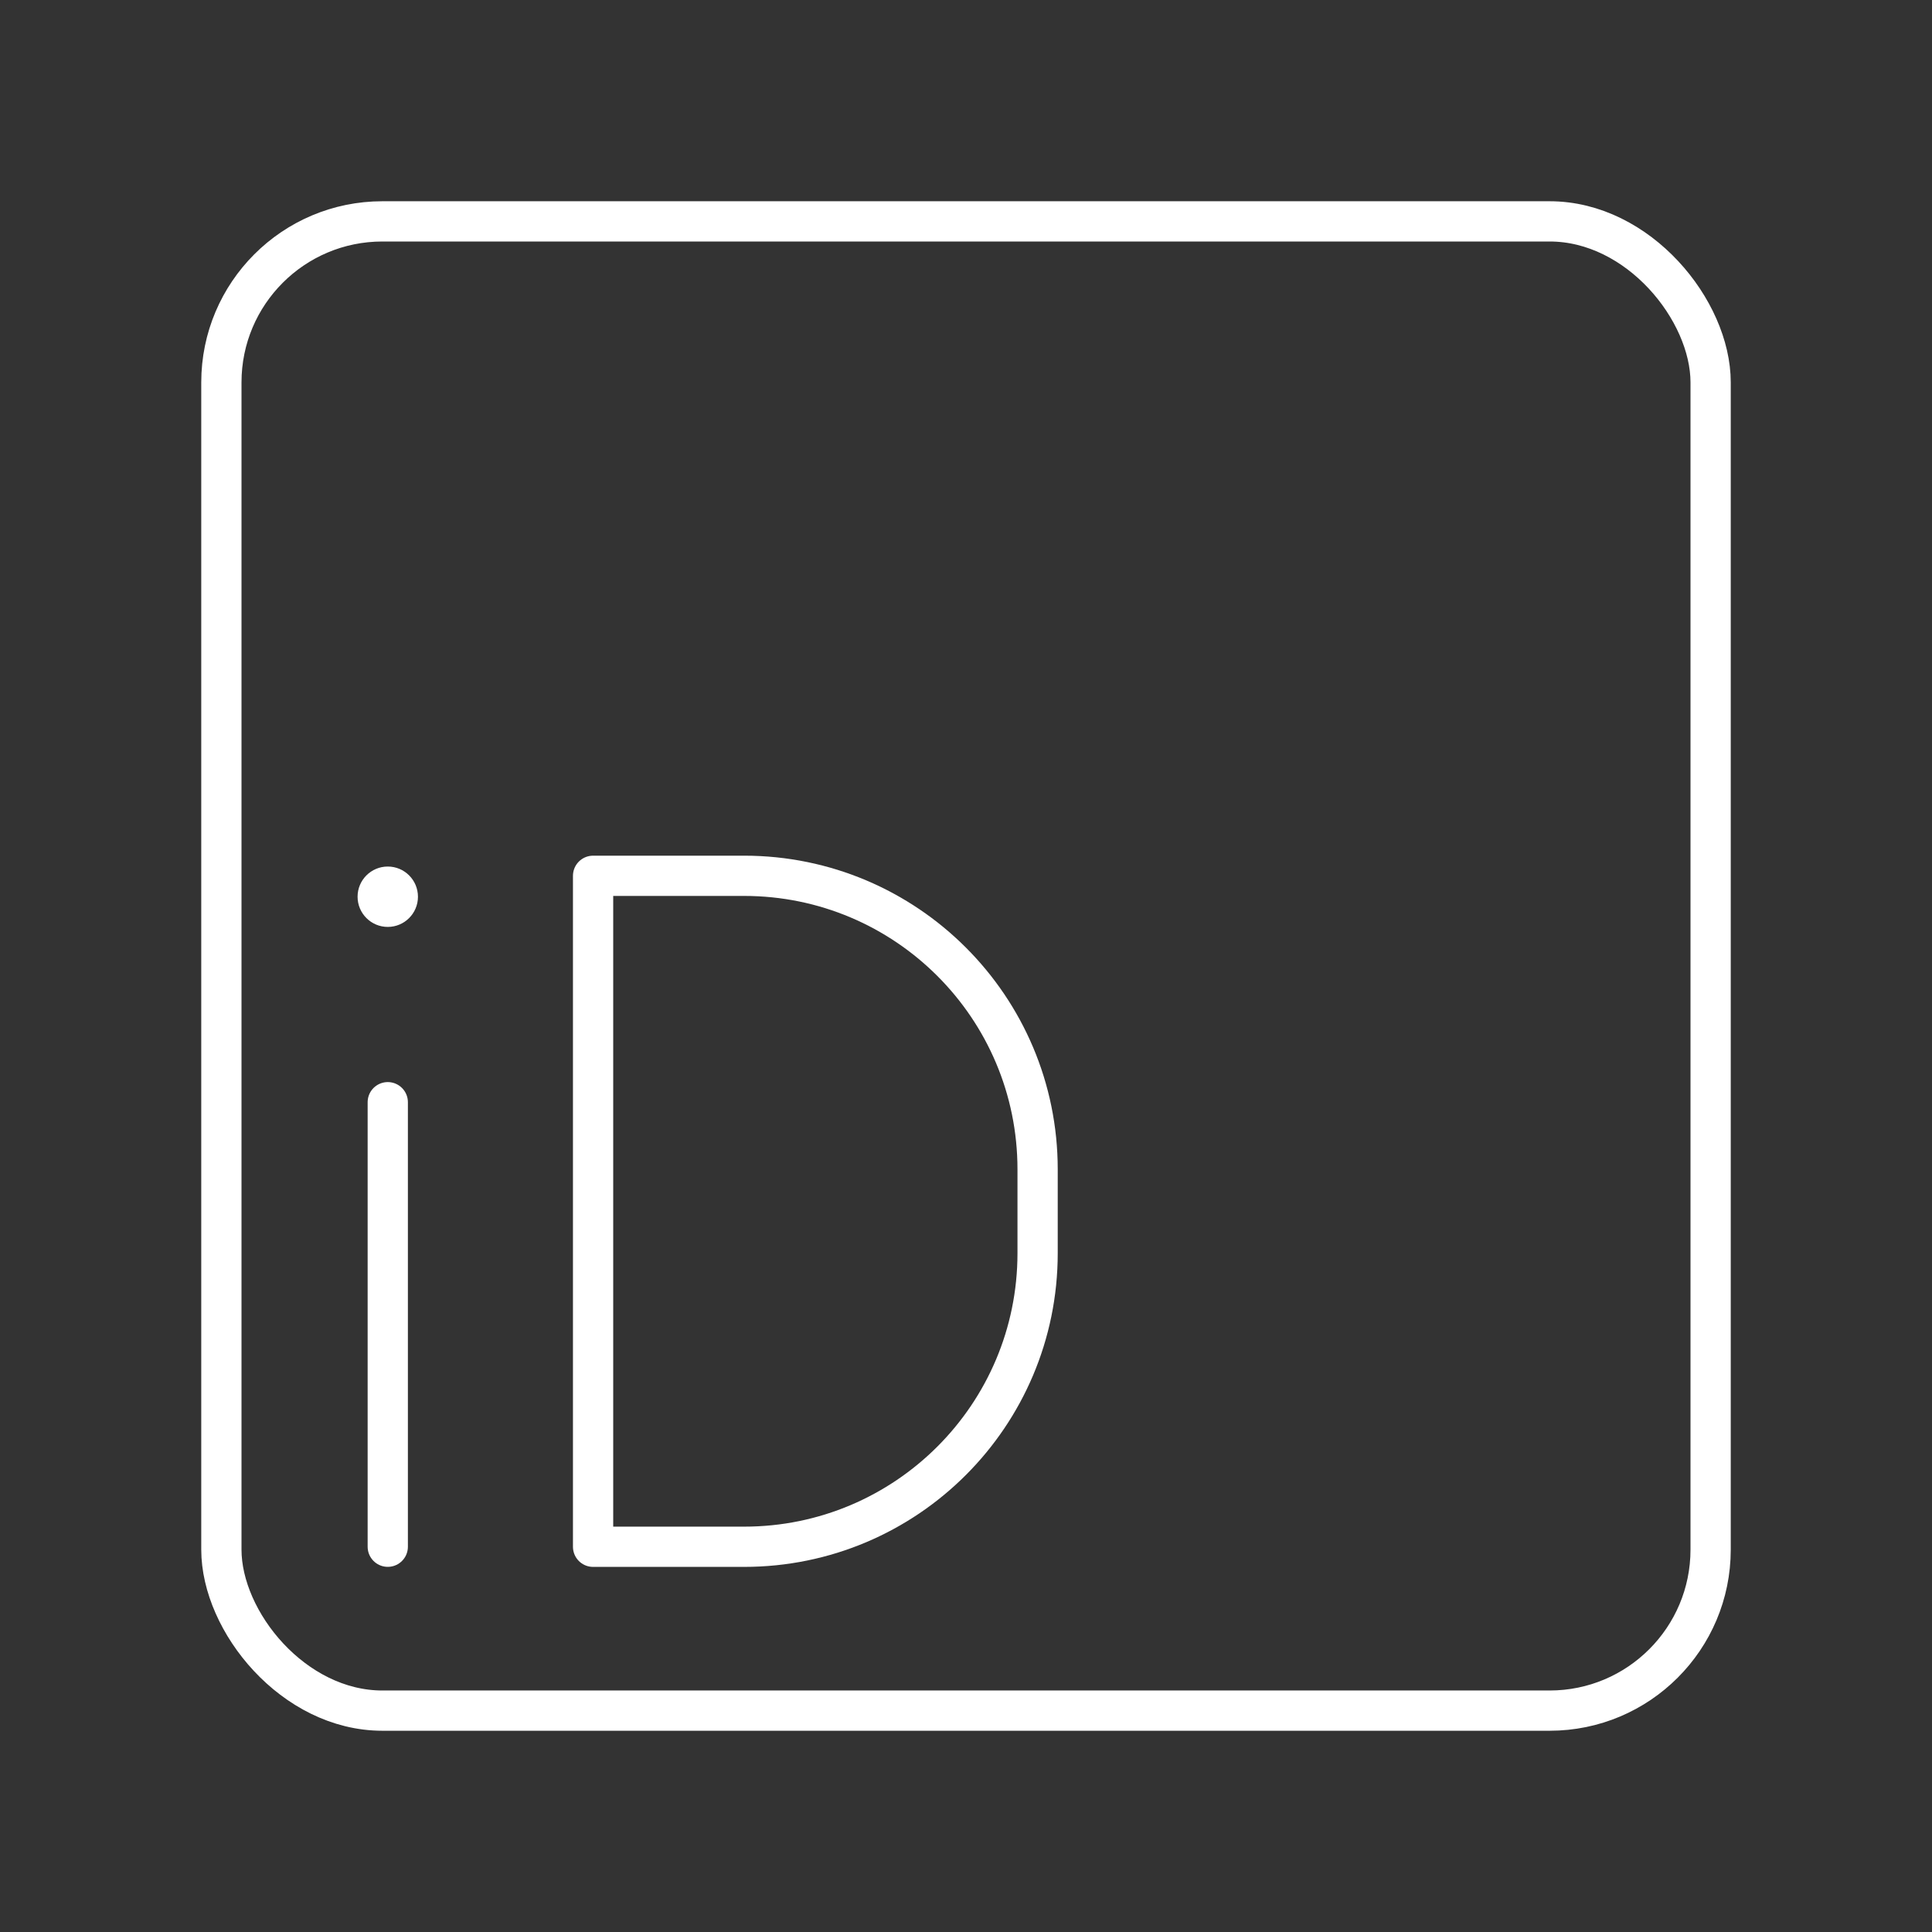 <?xml version="1.0" encoding="UTF-8"?><svg id="a" xmlns="http://www.w3.org/2000/svg" viewBox="0 0 48 48"><rect x="0" y="0" width="48" height="48" fill="#333333" stroke="none"/><defs><style>.b{fill:none;stroke:#fff;stroke-linecap:round;stroke-linejoin:round;}.c{fill:#fff;stroke-width:0px;}</style></defs><circle class="c" cx="9.634" cy="22.279" r=".75"/><line class="b" x1="9.634" y1="27.384" x2="9.634" y2="38.428"/><path class="b" d="M14.735,38.428v-16.669h3.751c4.028,0,7.293,3.265,7.293,7.293v2.084c0,4.028-3.265,7.293-7.293,7.293h-3.751Z"/><rect class="b" x="5.5" y="5.5" width="37" height="37" rx="4" ry="4"/></svg>